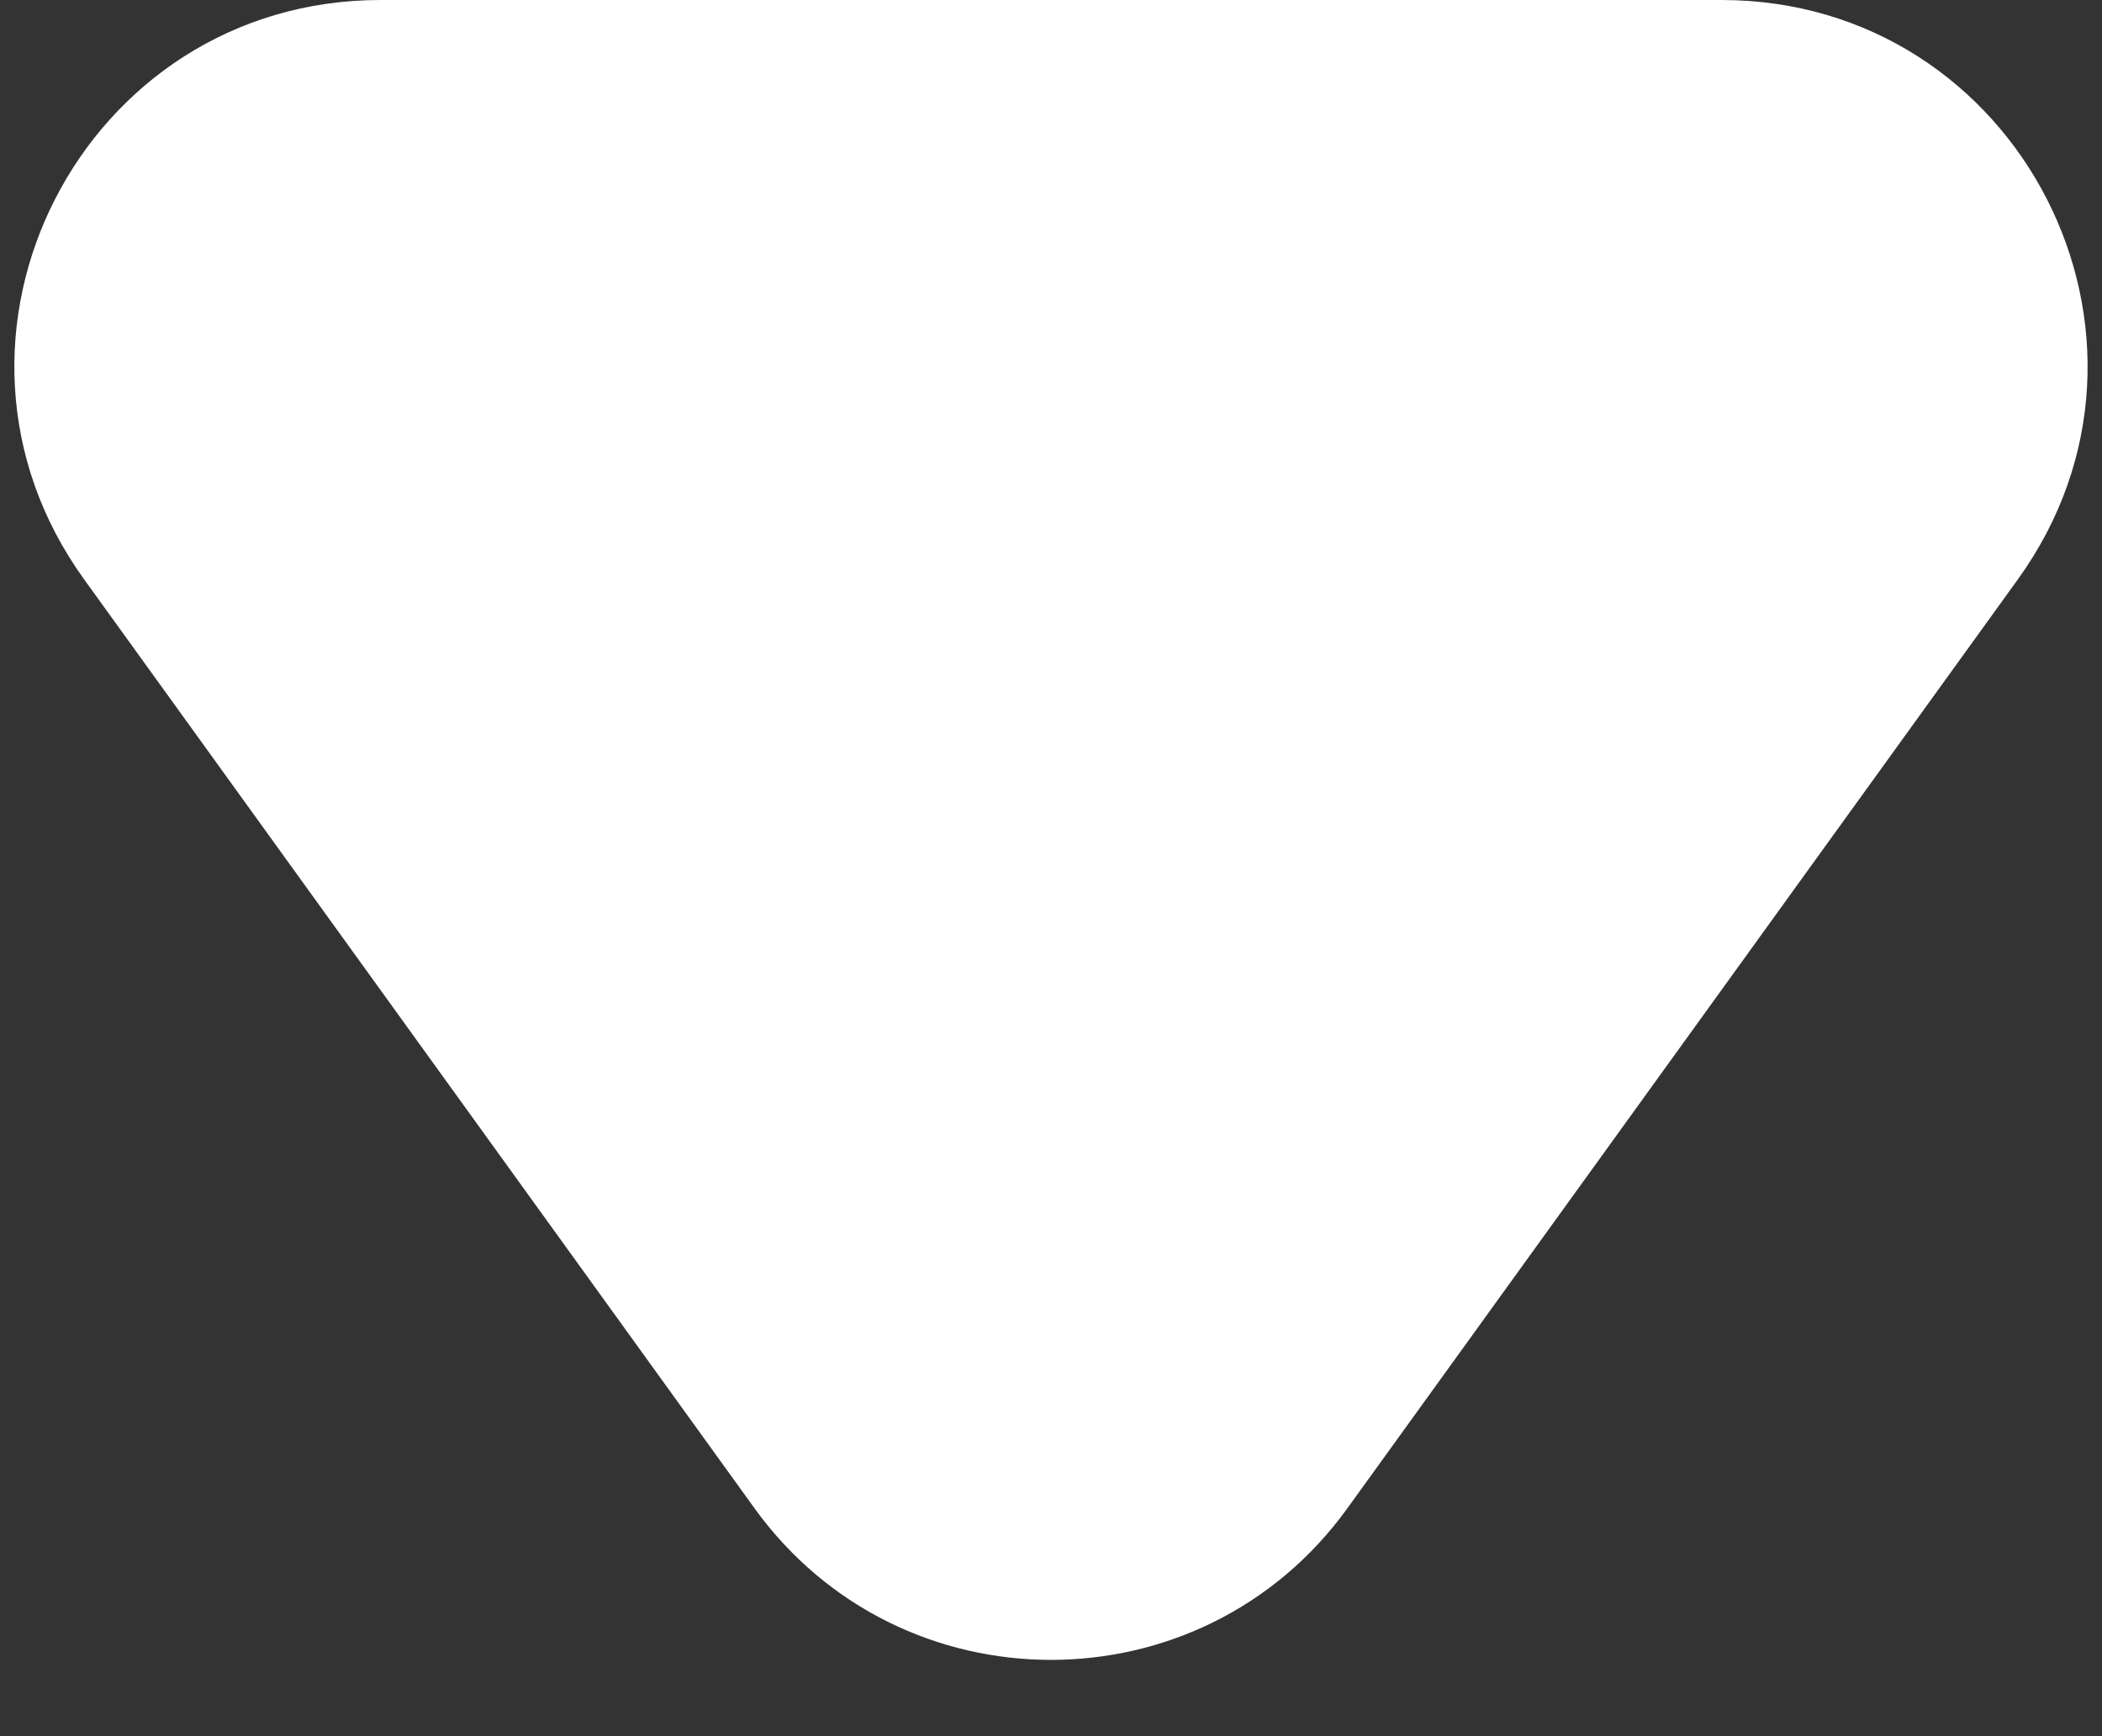 <svg width="23" height="19" viewBox="0 0 23 19" fill="none" xmlns="http://www.w3.org/2000/svg">
<rect x="0" y="0" width="23" height="19" fill="#333333" stroke="none"/>
<path d="M14.743 16.506C13.147 18.718 9.853 18.718 8.256 16.506L0.921 6.341C-0.989 3.695 0.902 0 4.164 0L18.836 0C22.098 0 23.988 3.695 22.079 6.341L14.743 16.506Z" fill="white"/>
</svg>
